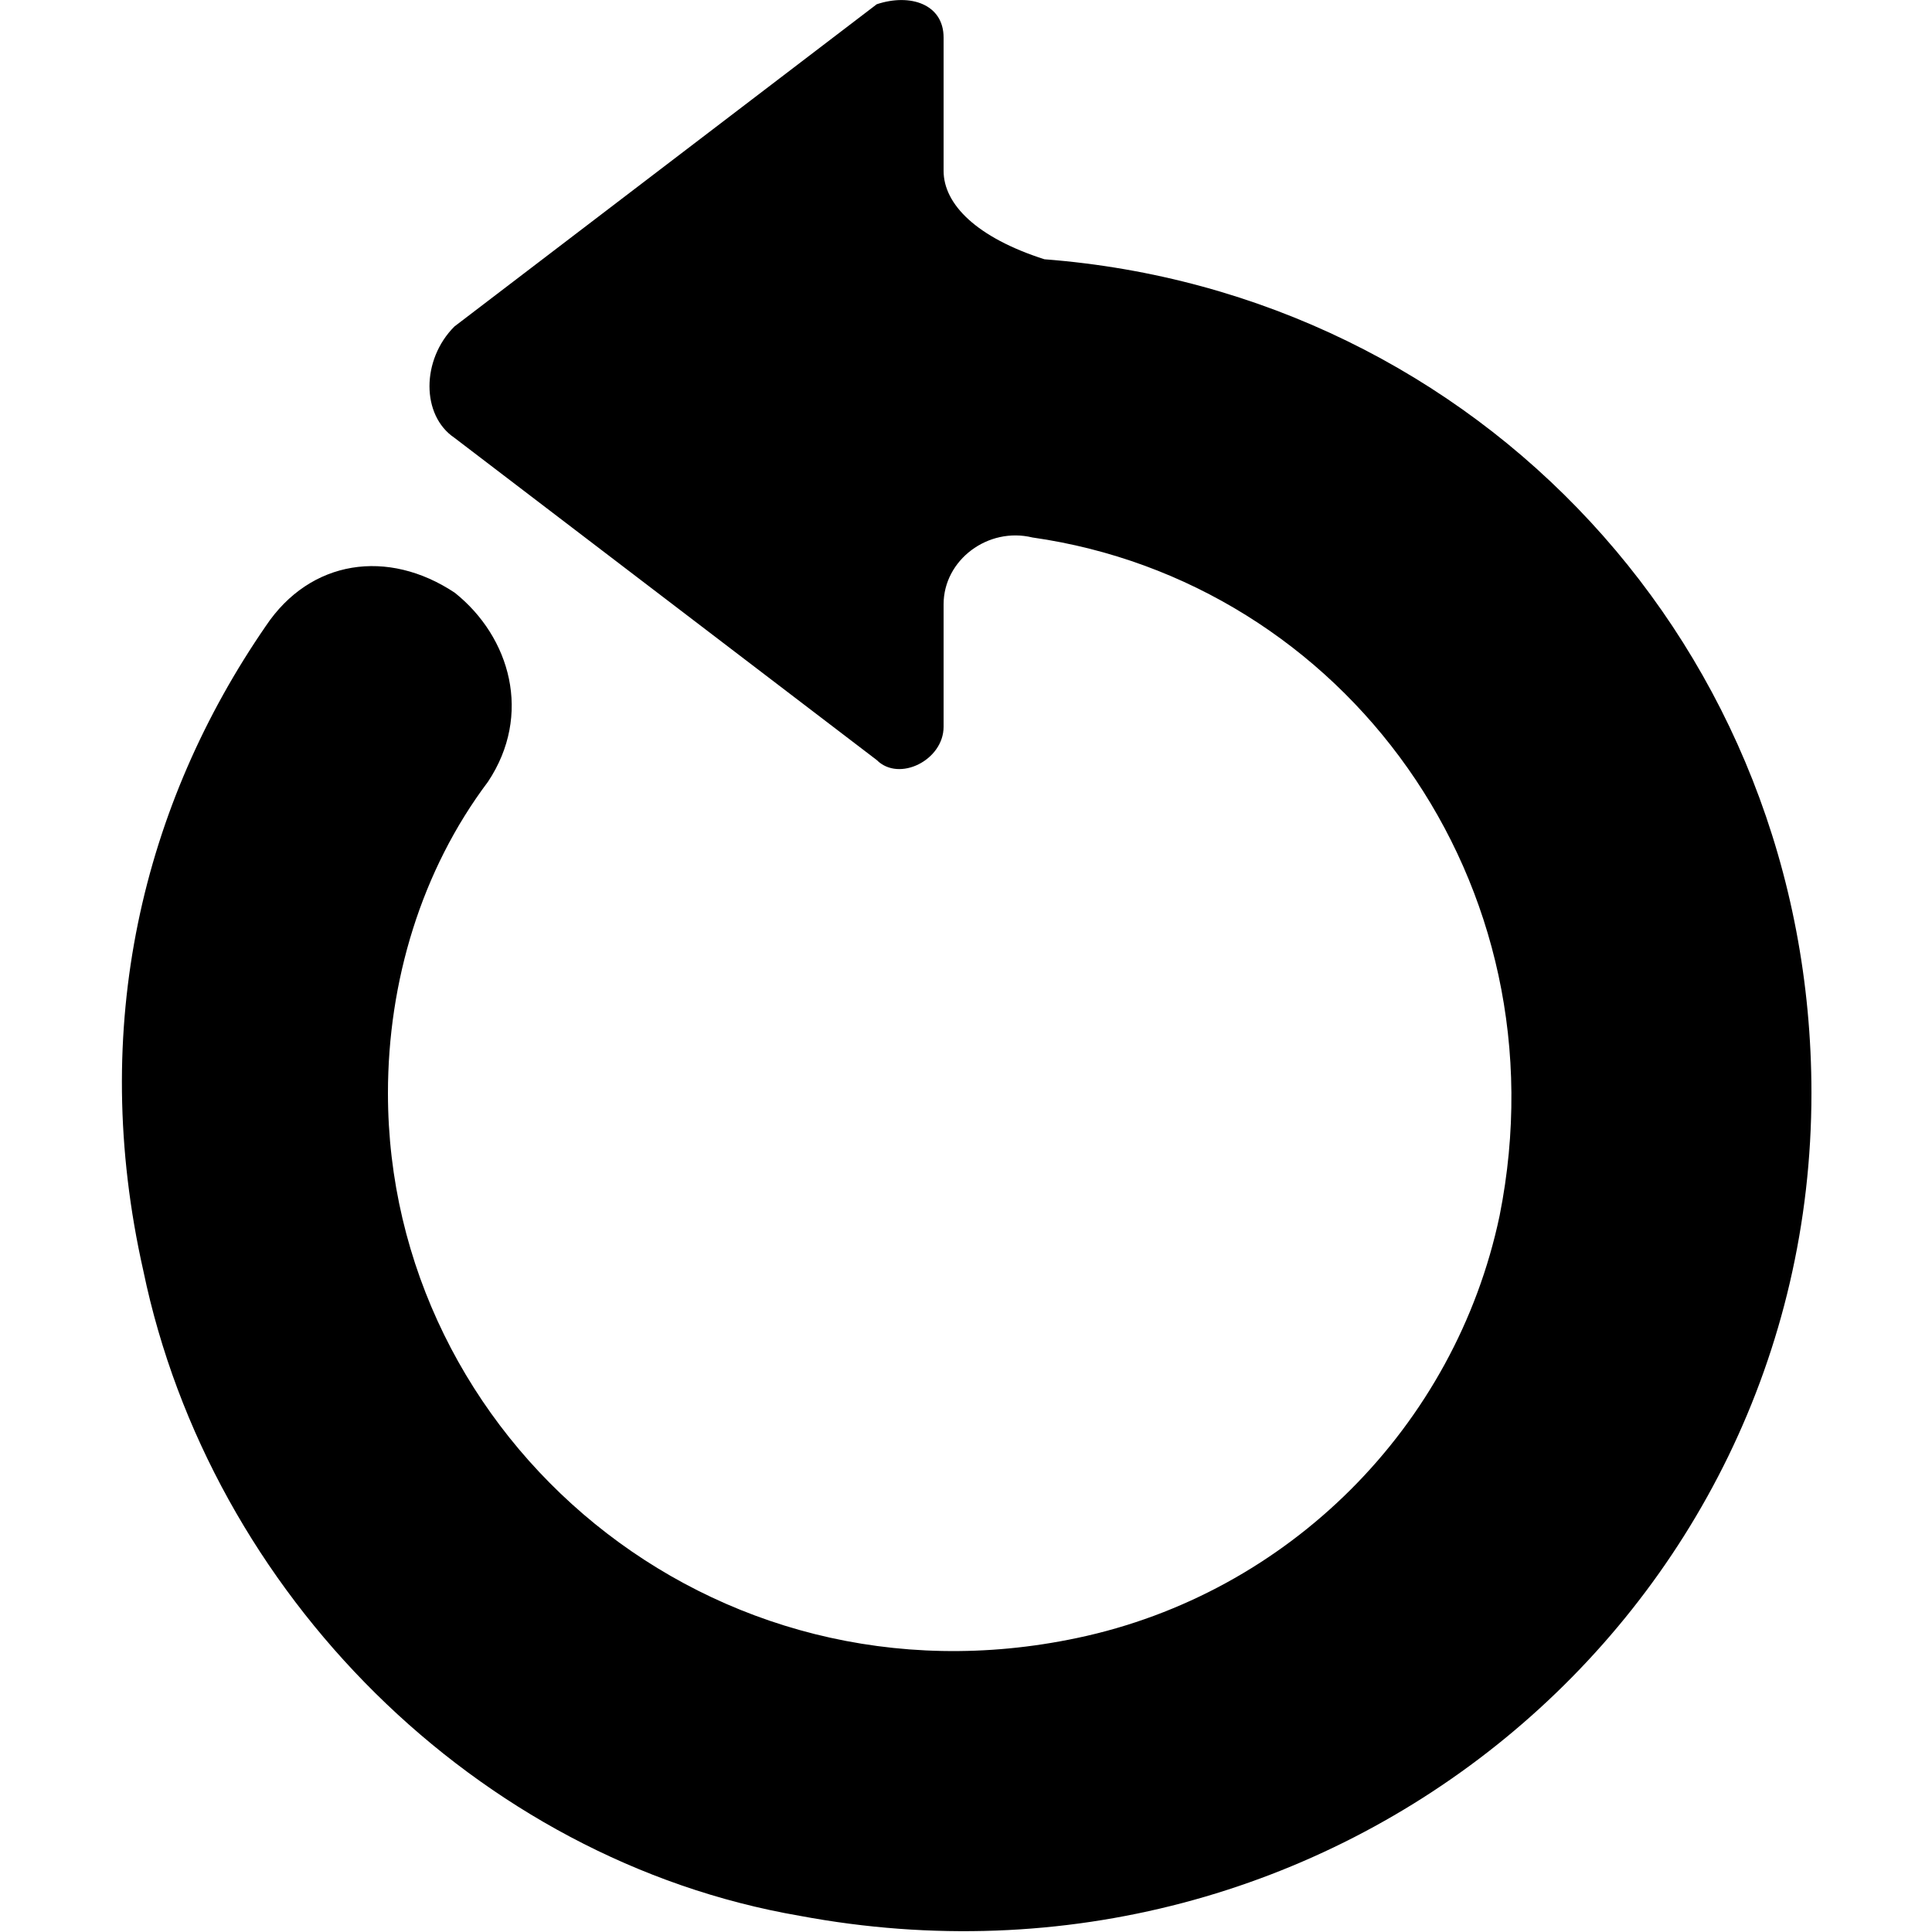 <?xml version="1.0" encoding="utf-8"?>
<!-- Generator: Adobe Illustrator 18.1.0, SVG Export Plug-In . SVG Version: 6.00 Build 0)  -->
<!DOCTYPE svg PUBLIC "-//W3C//DTD SVG 1.1//EN" "http://www.w3.org/Graphics/SVG/1.1/DTD/svg11.dtd">
<svg version="1.1" id="Arrow_1_" xmlns="http://www.w3.org/2000/svg" xmlns:xlink="http://www.w3.org/1999/xlink" x="0px" y="0px"
	 width="500px" height="500px" viewBox="0 0 500 500" enable-background="new 0 0 500 500" xml:space="preserve">
<path d="M244.2,44.2V9.7c0-8.6-8.6-11.5-17.3-8.6L117.6,84.5c-8.6,8.6-8.6,23,0,28.8l109.3,83.4c5.8,5.8,17.3,0,17.3-8.6v-31.7
	c0-11.5,11.5-20.1,23-17.3c80.6,11.5,138.1,89.2,120.9,175.5c-11.5,54.7-54.7,97.8-109.3,109.3c-95,20.1-178.4-51.8-178.4-141
	c0-28.8,8.6-57.6,25.9-80.6c11.5-17.3,5.8-37.4-8.6-48.9l0,0c-17.3-11.5-37.4-8.6-48.9,8.6c-31.7,46-46,103.6-31.7,166.9
	c17.3,83.4,86.3,152.5,169.8,166.9c138.1,25.9,261.9-77.7,261.9-212.9c0-115.1-86.3-207.2-198.5-215.8
	C252.8,61.5,244.2,52.9,244.2,44.2z"/>
</svg>
